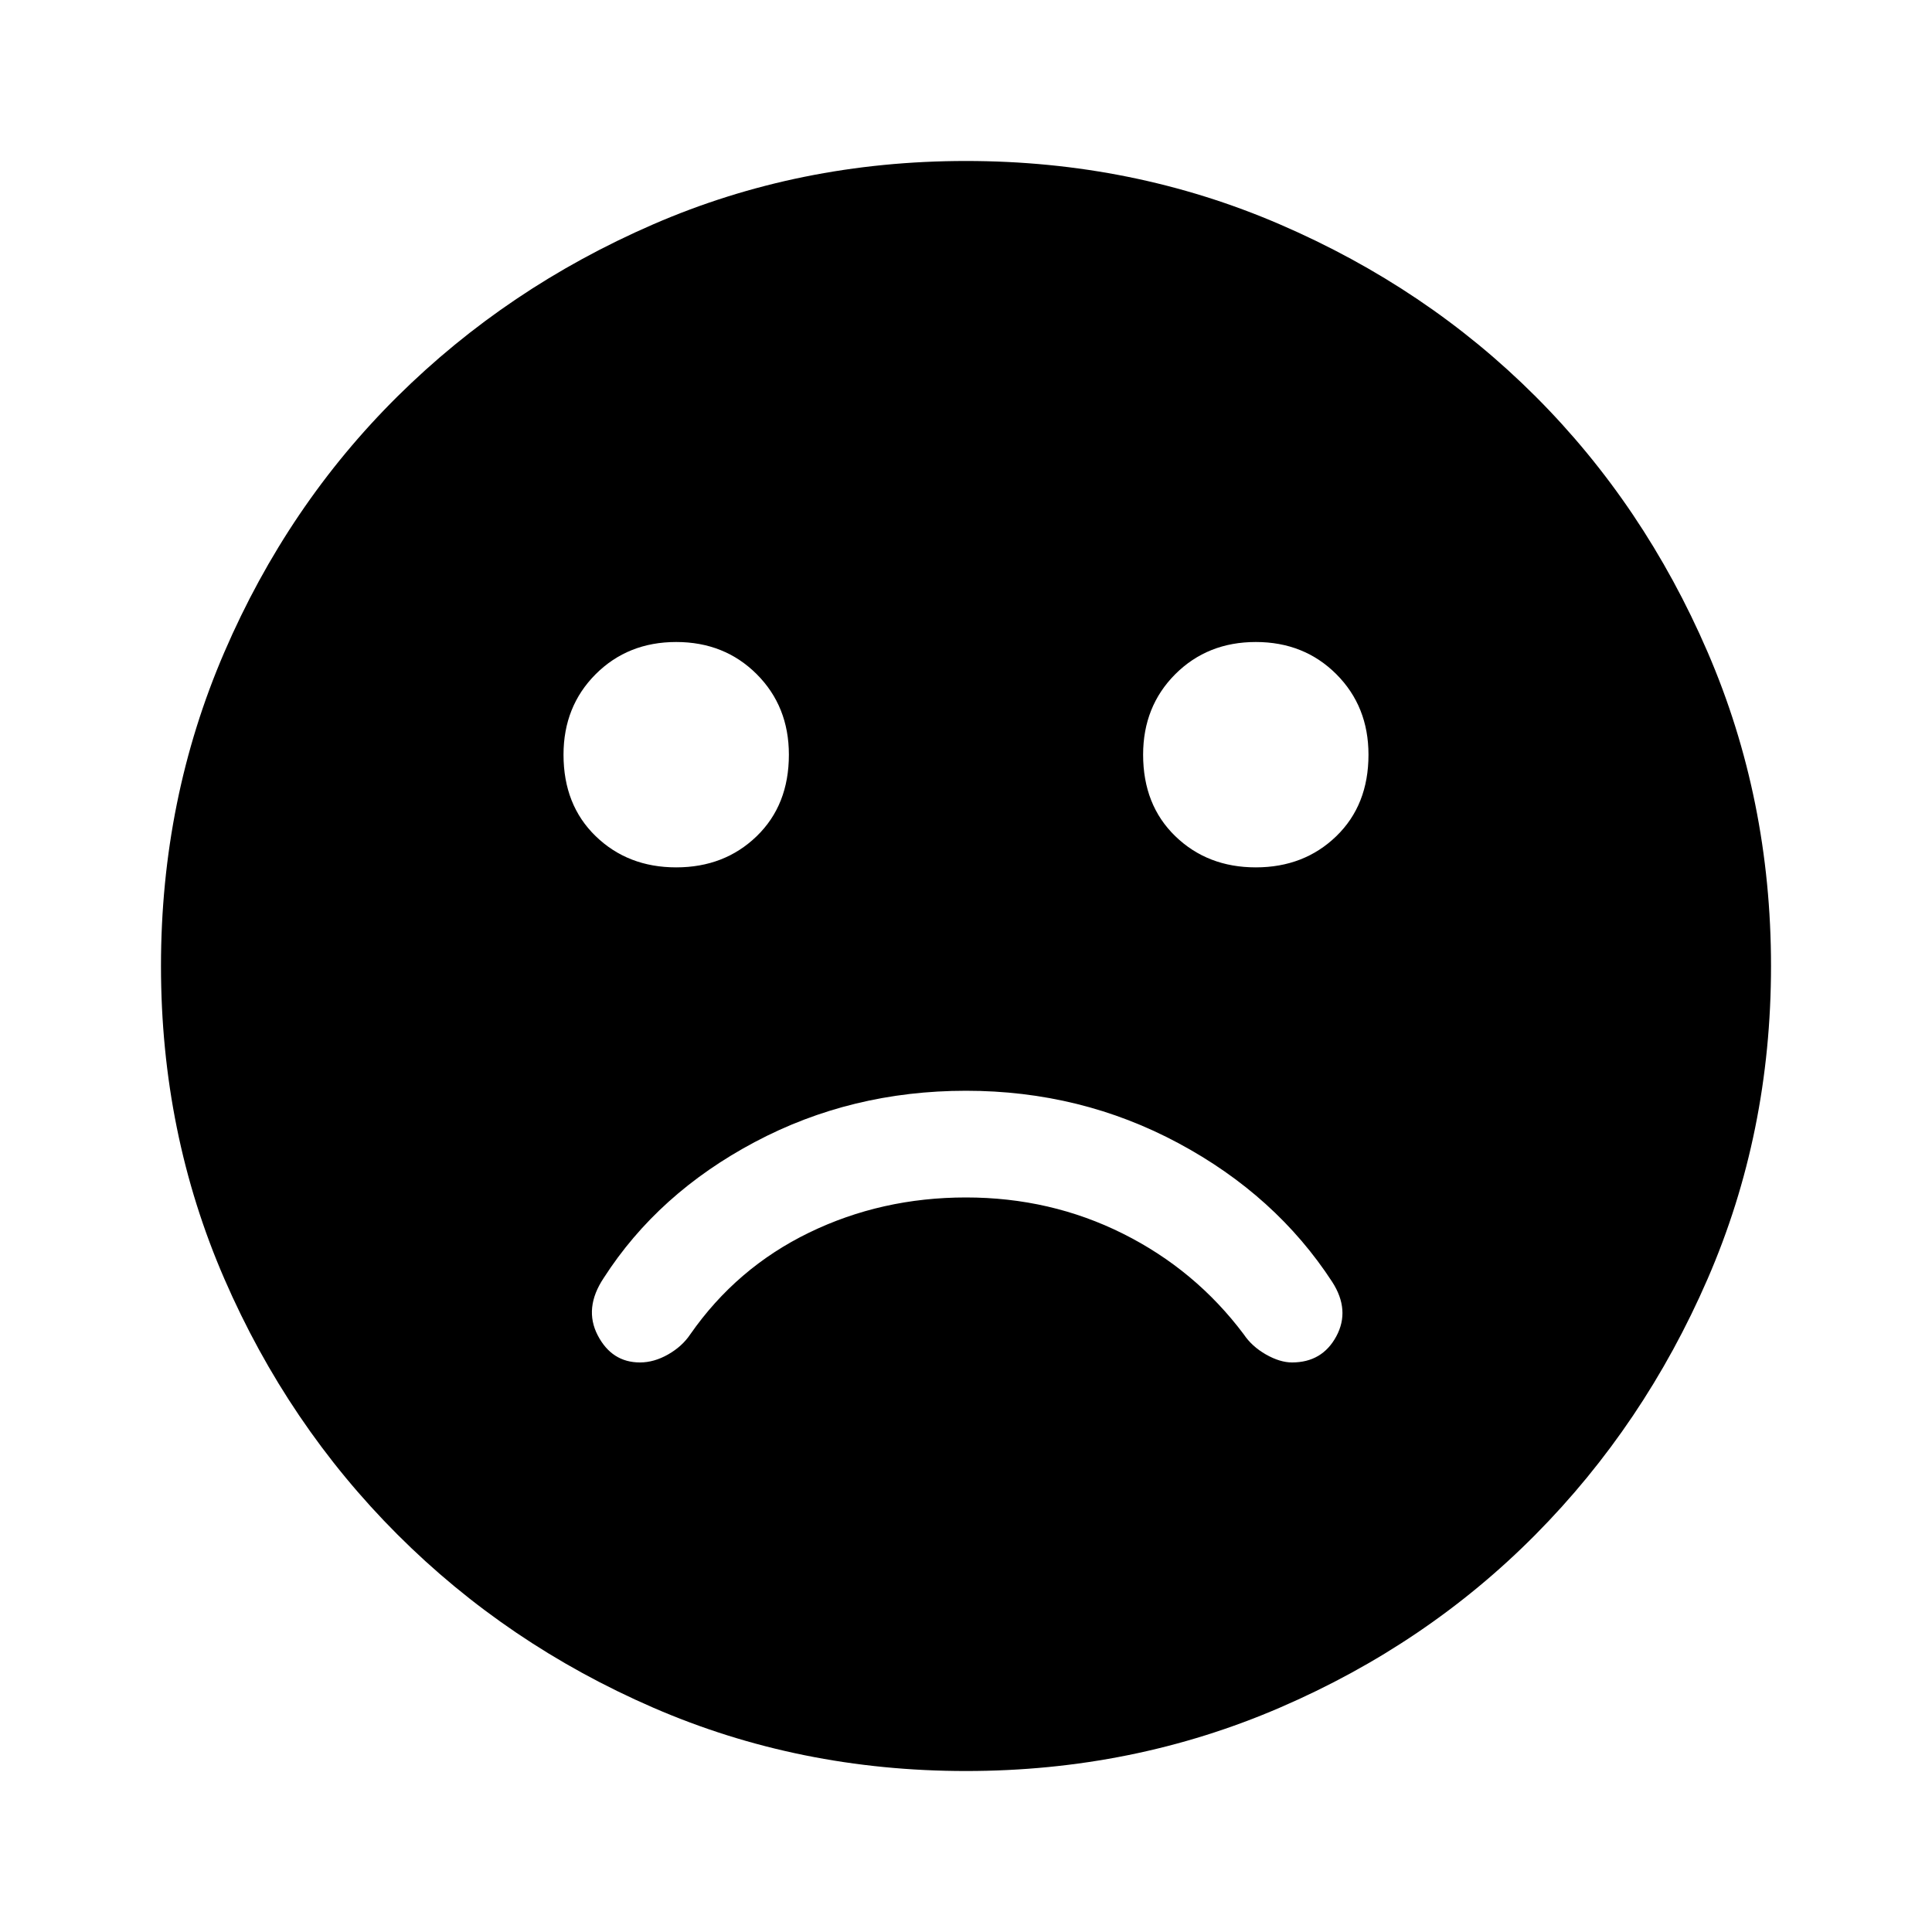 <svg xmlns="http://www.w3.org/2000/svg" height="40" width="40"><path d="M26 17.958Q27 17.958 27.667 17.312Q28.333 16.667 28.333 15.625Q28.333 14.625 27.667 13.958Q27 13.292 26 13.292Q25 13.292 24.333 13.958Q23.667 14.625 23.667 15.625Q23.667 16.667 24.333 17.312Q25 17.958 26 17.958ZM14 17.958Q15 17.958 15.667 17.312Q16.333 16.667 16.333 15.625Q16.333 14.625 15.667 13.958Q15 13.292 14 13.292Q13 13.292 12.333 13.958Q11.667 14.625 11.667 15.625Q11.667 16.667 12.333 17.312Q13 17.958 14 17.958ZM20 36.667Q16.542 36.667 13.521 35.354Q10.5 34.042 8.229 31.771Q5.958 29.5 4.646 26.479Q3.333 23.458 3.333 20Q3.333 16.542 4.646 13.5Q5.958 10.458 8.229 8.208Q10.5 5.958 13.521 4.646Q16.542 3.333 20 3.333Q23.458 3.333 26.5 4.646Q29.542 5.958 31.792 8.208Q34.042 10.458 35.354 13.5Q36.667 16.542 36.667 20Q36.667 23.458 35.354 26.479Q34.042 29.5 31.792 31.771Q29.542 34.042 26.5 35.354Q23.458 36.667 20 36.667ZM13.25 28.208Q13.542 28.208 13.833 28.042Q14.125 27.875 14.292 27.625Q15.25 26.25 16.75 25.521Q18.25 24.792 20 24.792Q21.75 24.792 23.25 25.542Q24.75 26.292 25.75 27.625Q25.917 27.875 26.208 28.042Q26.5 28.208 26.75 28.208Q27.375 28.208 27.667 27.667Q27.958 27.125 27.583 26.542Q26.417 24.75 24.396 23.667Q22.375 22.583 20 22.583Q17.625 22.583 15.625 23.646Q13.625 24.708 12.5 26.458Q12.083 27.083 12.375 27.646Q12.667 28.208 13.25 28.208Z"/></svg>